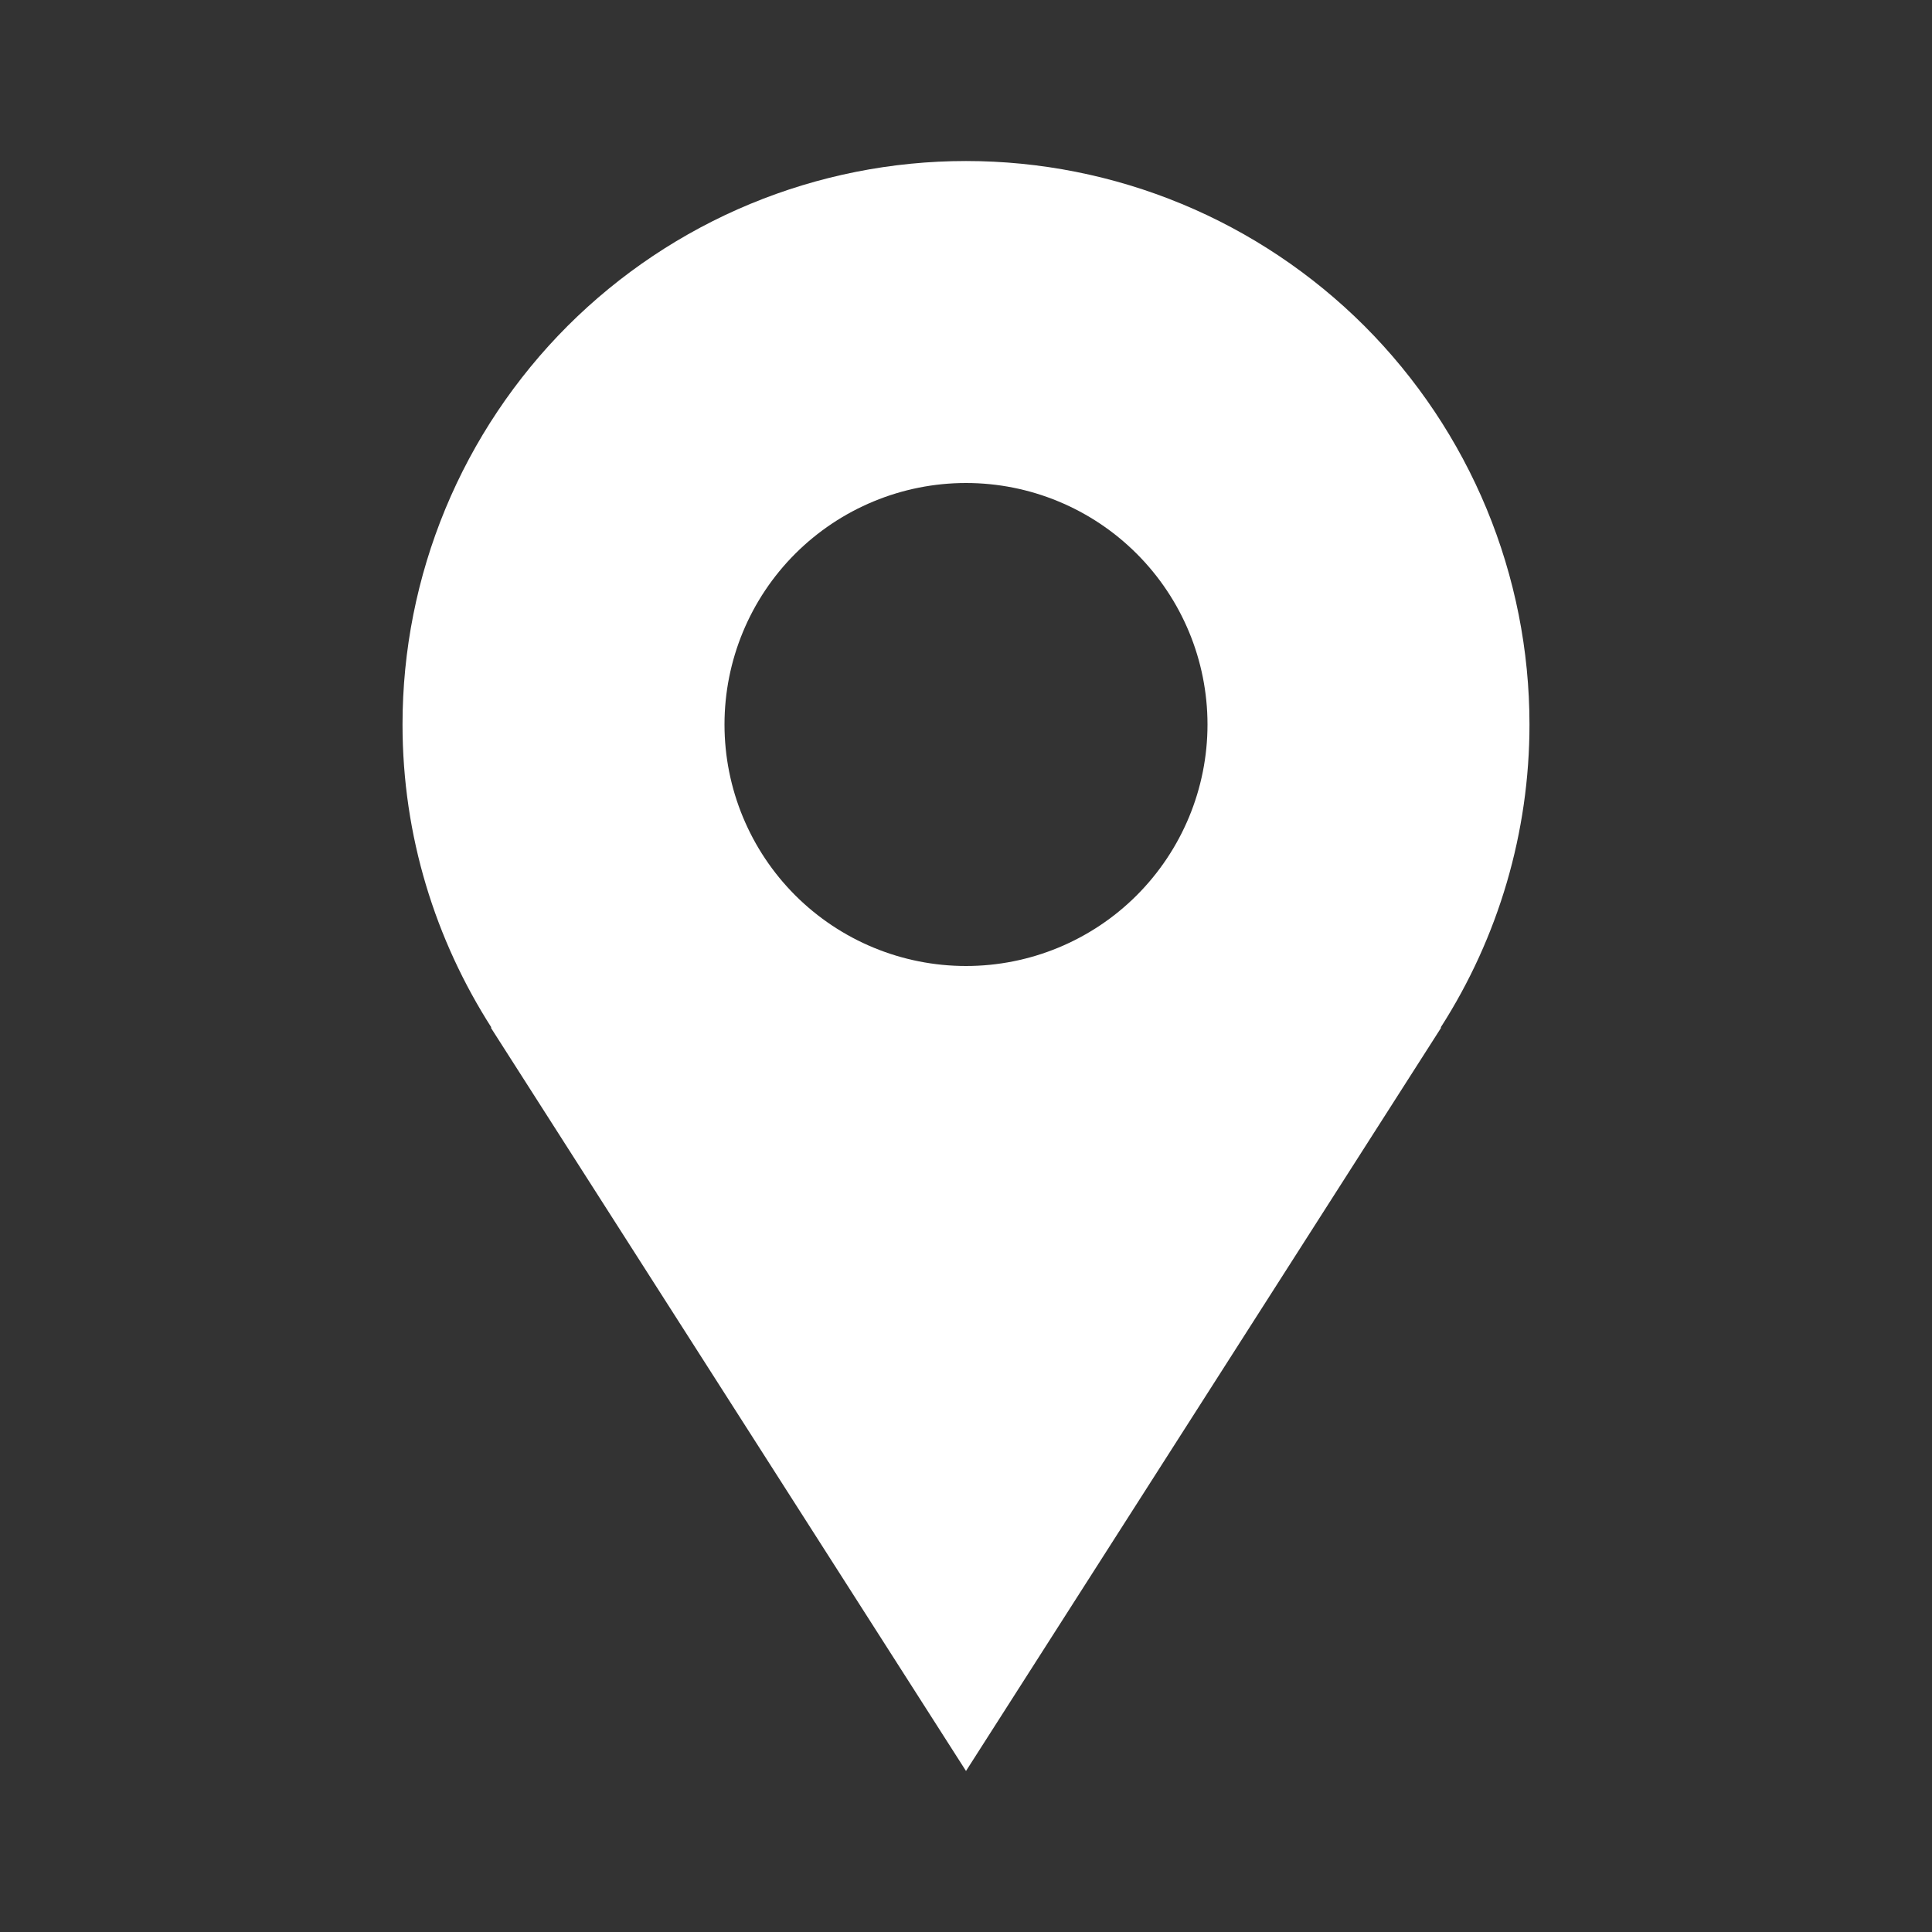 <svg width="32" height="32" viewBox="0 0 32 32" fill="none" xmlns="http://www.w3.org/2000/svg">
<rect x="0" y="0" width="32" height="32" fill="#333333" stroke="none"/>
<path d="M25.333 12C25.333 10.774 25.092 9.561 24.623 8.428C24.154 7.296 23.466 6.267 22.6 5.4C21.733 4.534 20.704 3.846 19.572 3.377C18.439 2.908 17.226 2.667 16 2.667C14.774 2.667 13.561 2.908 12.428 3.377C11.296 3.846 10.267 4.534 9.4 5.4C8.534 6.267 7.846 7.296 7.377 8.428C6.908 9.561 6.667 10.774 6.667 12C6.667 13.849 7.212 15.569 8.14 17.02H8.129L16 29.333L23.871 17.02H23.861C24.823 15.522 25.333 13.78 25.333 12ZM16 16C14.939 16 13.922 15.579 13.171 14.829C12.421 14.078 12 13.061 12 12C12 10.939 12.421 9.922 13.171 9.172C13.922 8.422 14.939 8 16 8C17.061 8 18.078 8.422 18.828 9.172C19.578 9.922 20 10.939 20 12C20 13.061 19.578 14.078 18.828 14.829C18.078 15.579 17.061 16 16 16Z" fill="white"/>
</svg>
